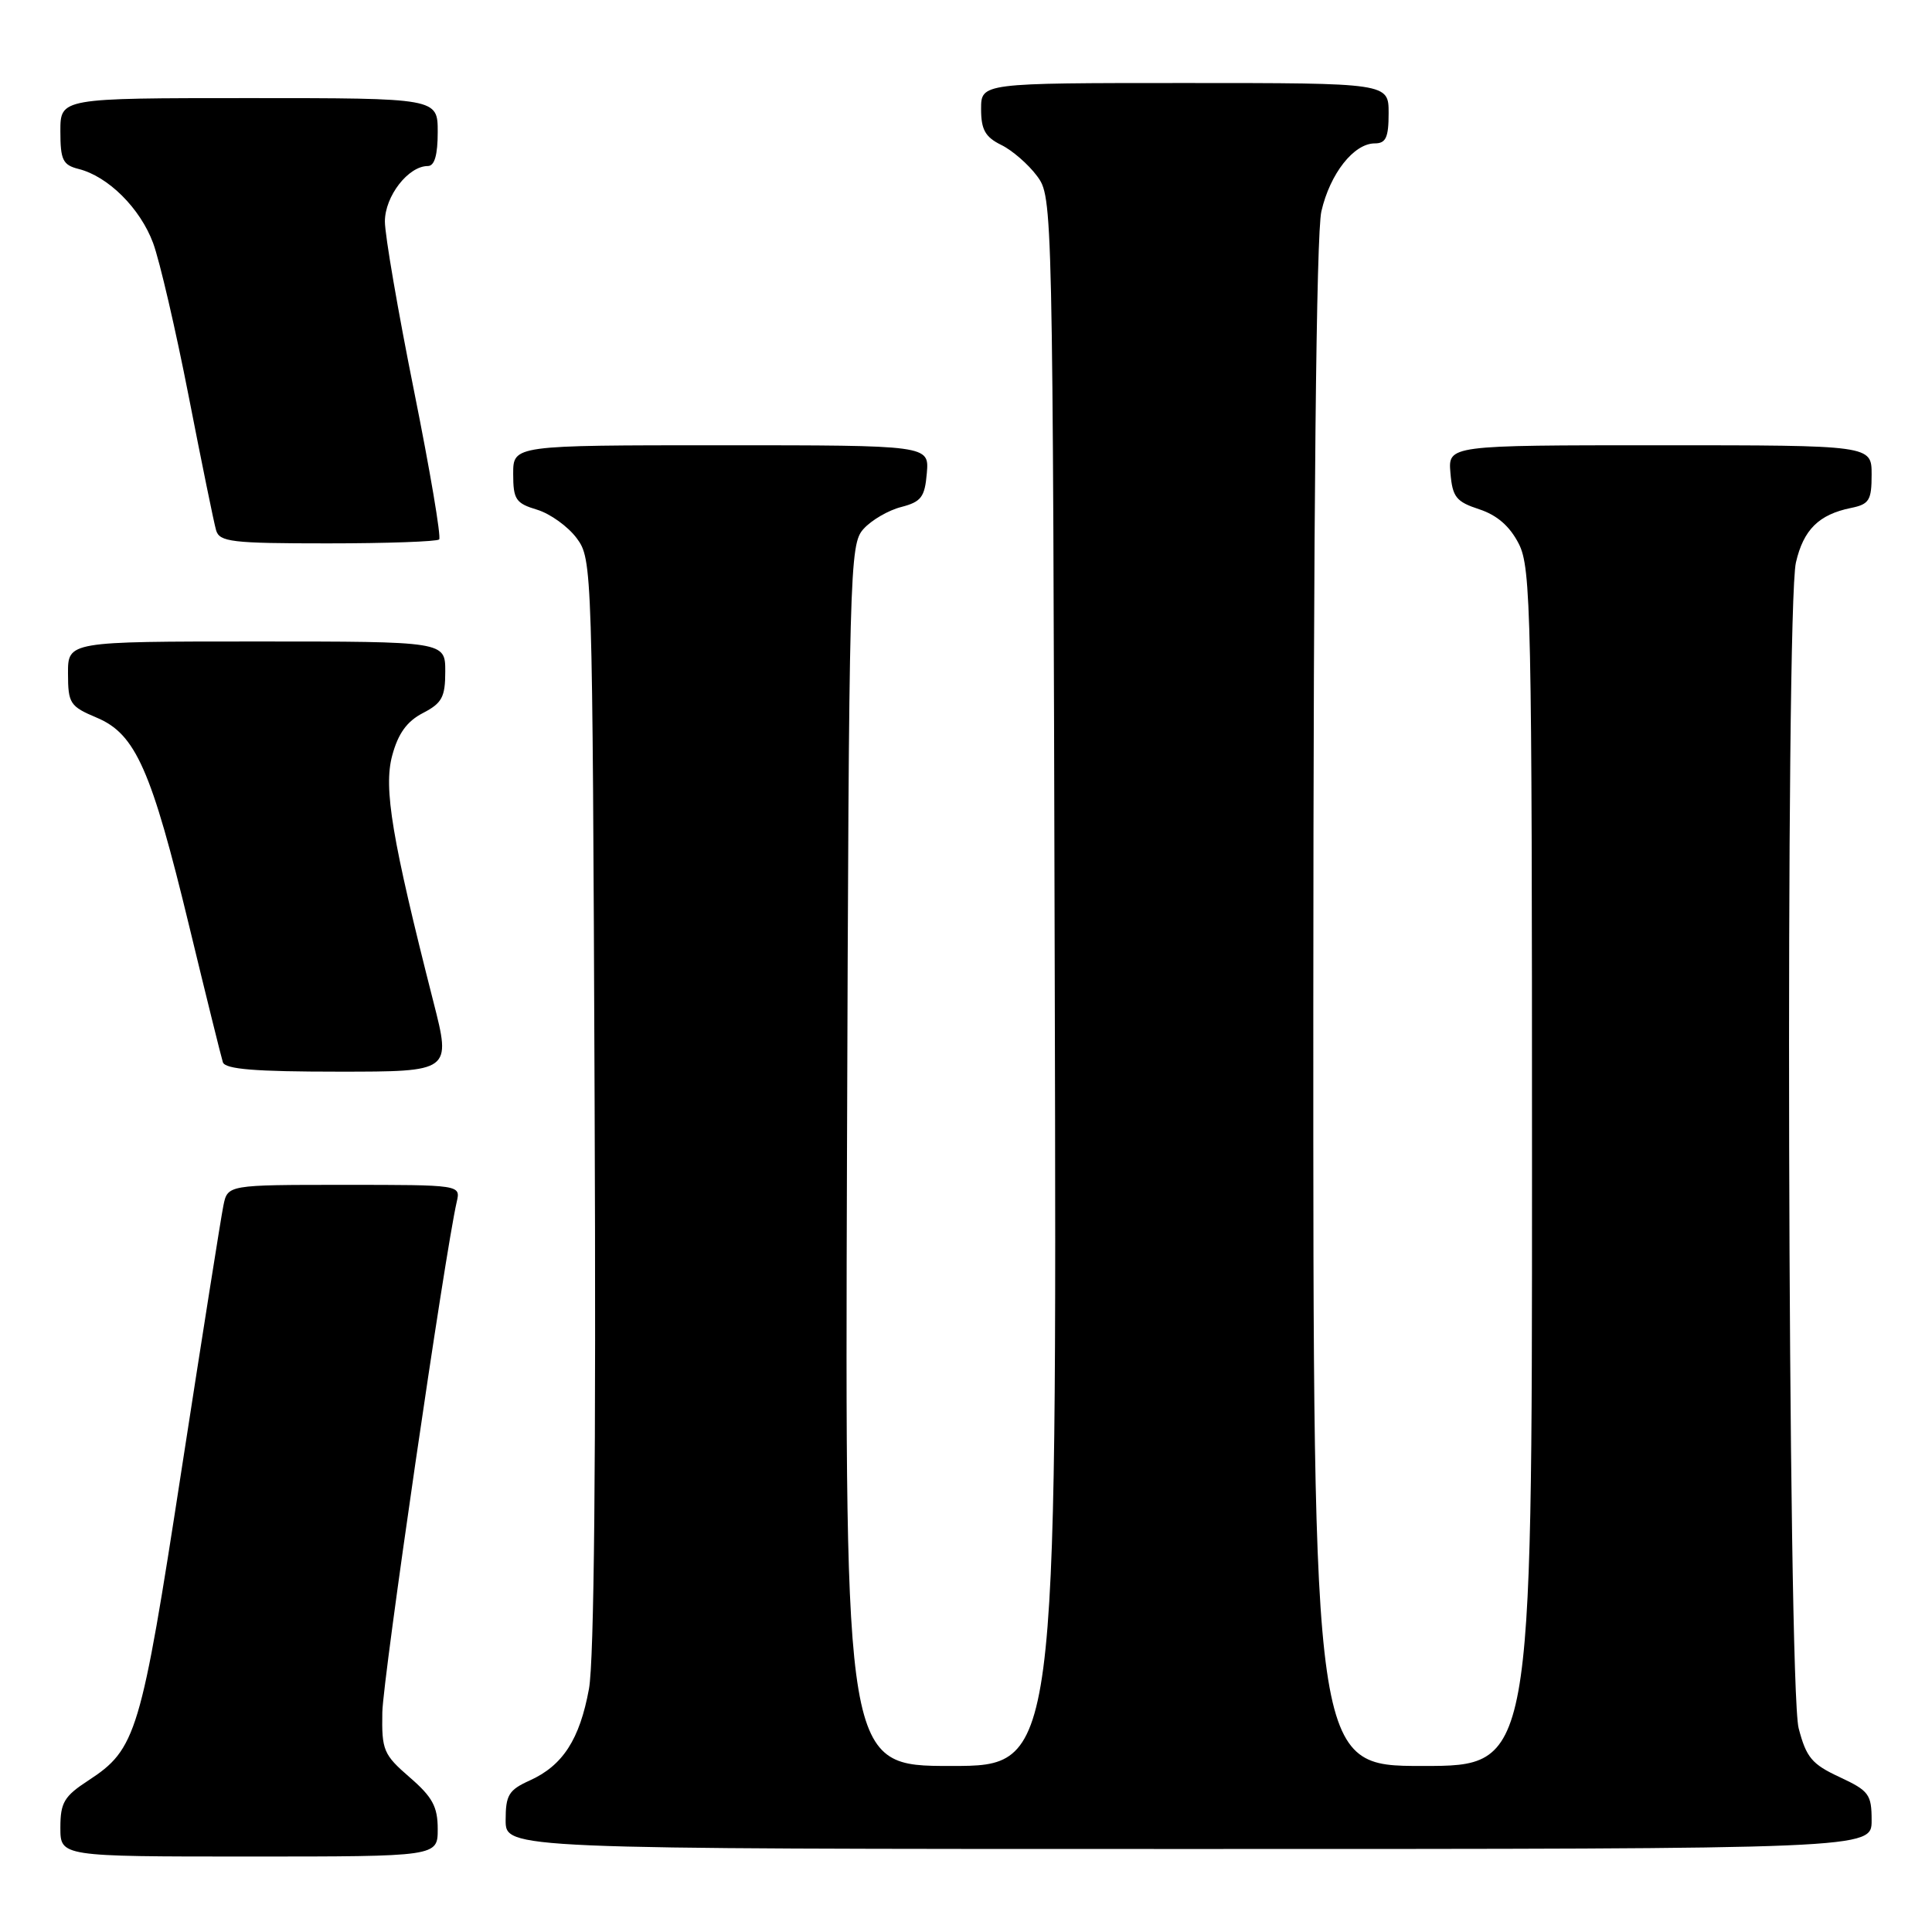 <?xml version="1.0" encoding="UTF-8" standalone="no"?>
<!DOCTYPE svg PUBLIC "-//W3C//DTD SVG 1.1//EN" "http://www.w3.org/Graphics/SVG/1.1/DTD/svg11.dtd" >
<svg xmlns="http://www.w3.org/2000/svg" xmlns:xlink="http://www.w3.org/1999/xlink" version="1.1" viewBox="0 0 256 256">
 <g >
 <path fill="currentColor"
d=" M 58.00 242.36 C 58.00 239.39 57.30 238.11 54.28 235.50 C 50.81 232.49 50.57 231.92 50.66 226.89 C 50.75 222.33 58.95 166.07 60.52 159.25 C 61.04 157.00 61.04 157.00 45.60 157.00 C 30.16 157.00 30.16 157.00 29.60 159.75 C 29.29 161.26 26.79 177.06 24.04 194.86 C 18.66 229.78 18.06 231.77 11.71 235.92 C 8.50 238.01 8.00 238.85 8.00 242.17 C 8.00 246.00 8.00 246.00 33.00 246.00 C 58.00 246.00 58.00 246.00 58.00 242.36 Z  M 248.00 241.22 C 248.00 237.76 247.65 237.29 243.75 235.47 C 240.09 233.77 239.34 232.88 238.33 229.00 C 236.88 223.43 236.55 80.65 237.97 74.53 C 238.97 70.19 241.00 68.18 245.25 67.31 C 247.68 66.82 248.00 66.30 248.00 62.88 C 248.00 59.00 248.00 59.00 219.94 59.00 C 191.88 59.00 191.88 59.00 192.19 62.67 C 192.46 65.87 192.95 66.48 196.00 67.48 C 198.38 68.26 200.06 69.73 201.25 72.06 C 202.87 75.25 203.00 81.28 203.00 154.75 C 203.00 234.00 203.00 234.00 188.50 234.00 C 174.00 234.00 174.00 234.00 174.02 133.25 C 174.04 67.37 174.41 30.94 175.09 28.00 C 176.24 23.00 179.39 19.00 182.17 19.00 C 183.64 19.00 184.00 18.21 184.00 15.00 C 184.00 11.00 184.00 11.00 157.00 11.00 C 130.00 11.00 130.00 11.00 130.00 14.45 C 130.00 17.18 130.55 18.16 132.66 19.20 C 134.12 19.91 136.26 21.77 137.41 23.32 C 139.49 26.14 139.50 26.43 139.76 130.07 C 140.03 234.00 140.03 234.00 126.00 234.00 C 111.97 234.00 111.97 234.00 112.23 153.10 C 112.49 74.96 112.57 72.14 114.42 70.09 C 115.47 68.92 117.72 67.61 119.42 67.18 C 122.07 66.49 122.54 65.87 122.81 62.69 C 123.12 59.00 123.12 59.00 95.56 59.00 C 68.00 59.00 68.00 59.00 68.00 62.79 C 68.00 66.18 68.34 66.69 71.17 67.54 C 72.91 68.07 75.27 69.77 76.42 71.32 C 78.48 74.11 78.50 75.01 78.79 146.11 C 78.99 193.23 78.73 220.05 78.04 223.79 C 76.81 230.49 74.57 233.95 70.18 235.93 C 67.41 237.18 67.00 237.86 67.00 241.18 C 67.00 245.00 67.00 245.00 157.50 245.00 C 248.00 245.00 248.00 245.00 248.00 241.22 Z  M 57.43 132.75 C 51.93 111.15 50.80 104.44 51.97 100.11 C 52.76 97.18 53.92 95.58 56.04 94.48 C 58.57 93.17 59.00 92.37 59.00 88.97 C 59.00 85.00 59.00 85.00 34.00 85.00 C 9.00 85.00 9.00 85.00 9.01 89.25 C 9.02 93.22 9.27 93.60 12.83 95.10 C 17.97 97.26 20.06 101.98 25.09 122.80 C 27.31 131.99 29.31 140.06 29.53 140.75 C 29.83 141.68 33.80 142.00 44.86 142.00 C 59.79 142.00 59.79 142.00 57.43 132.75 Z  M 58.19 71.48 C 58.48 71.19 56.98 62.33 54.86 51.79 C 52.74 41.25 51.00 31.15 51.00 29.35 C 51.00 26.00 54.10 22.00 56.69 22.00 C 57.58 22.00 58.00 20.55 58.00 17.50 C 58.00 13.00 58.00 13.00 33.00 13.00 C 8.00 13.00 8.00 13.00 8.00 17.39 C 8.00 21.20 8.32 21.86 10.42 22.39 C 14.33 23.37 18.58 27.60 20.29 32.21 C 21.16 34.57 23.28 43.70 25.00 52.50 C 26.72 61.30 28.35 69.29 28.63 70.25 C 29.08 71.81 30.67 72.00 43.40 72.00 C 51.25 72.00 57.90 71.76 58.19 71.48 Z "/>
</g>
</svg>
